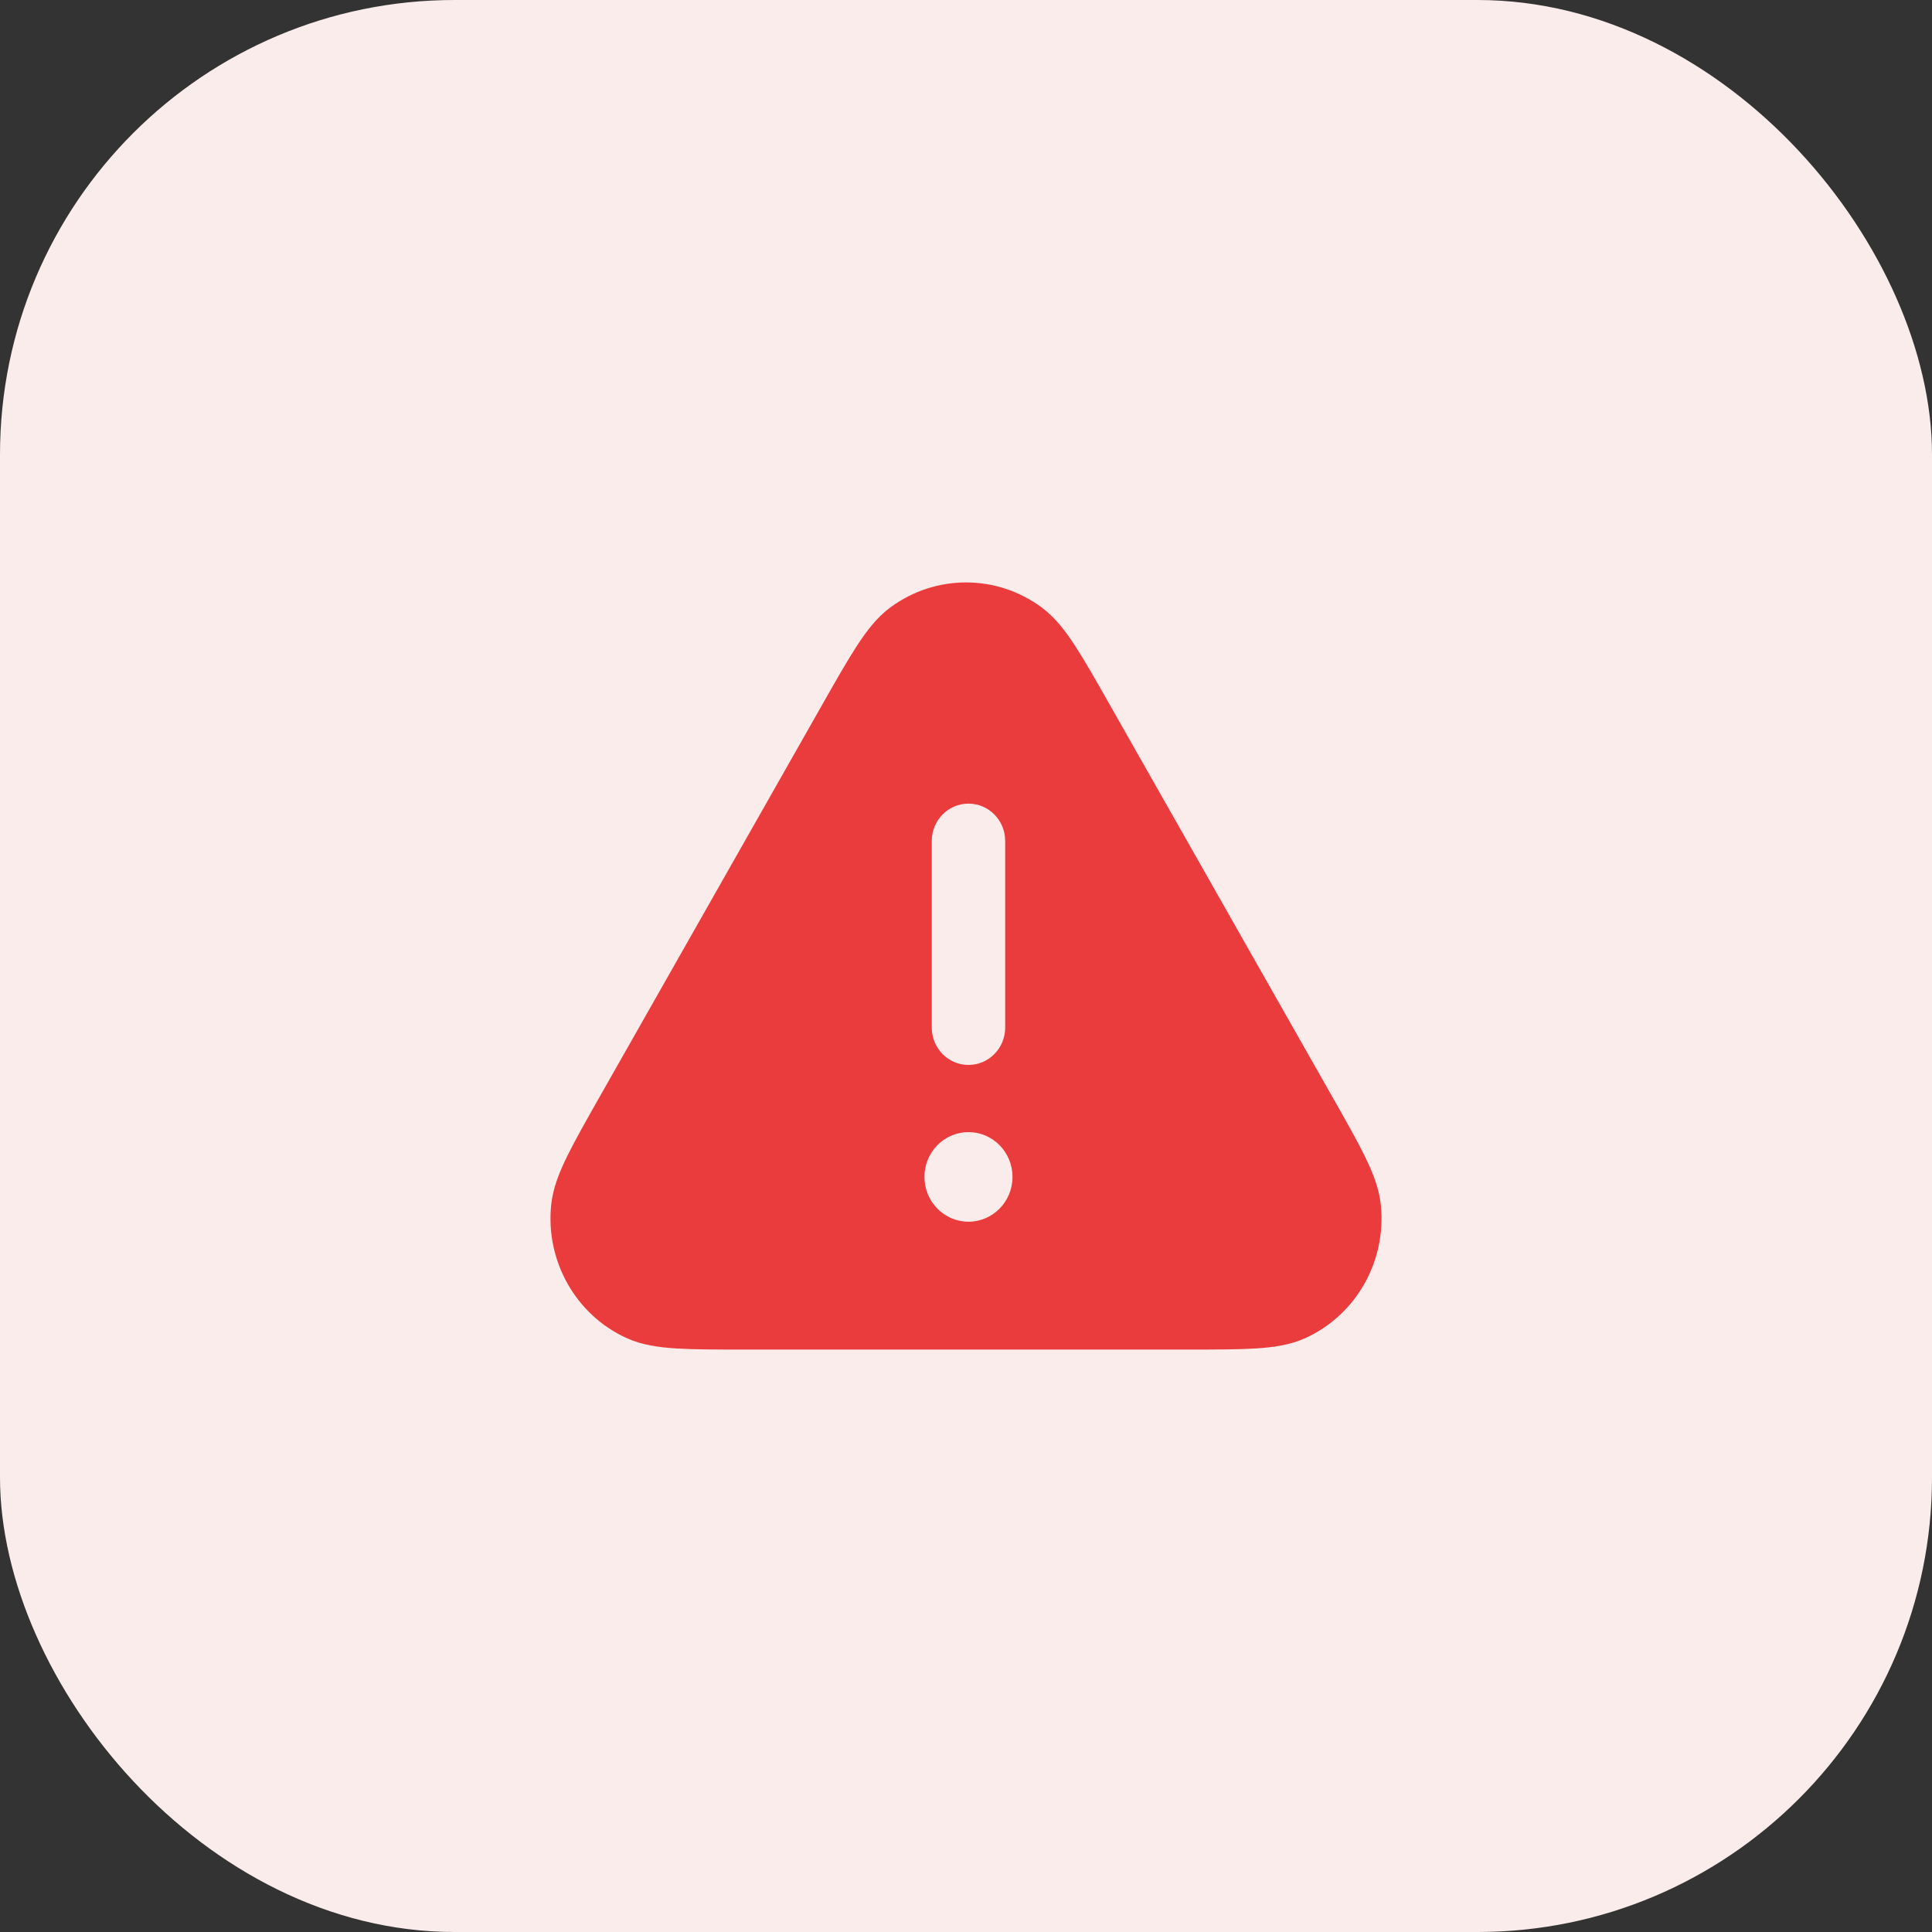 <svg width="68" height="68" viewBox="0 0 68 68" fill="none" xmlns="http://www.w3.org/2000/svg">
<rect x="0" y="0" width="68" height="68" fill="#333333" stroke="none"/>
<rect width="68" height="68" rx="16" fill="#FBECEC"/>
<path fill-rule="evenodd" clip-rule="evenodd" d="M36.665 21.381C35.076 20.206 32.924 20.206 31.335 21.381C30.869 21.725 30.505 22.201 30.161 22.729C29.819 23.254 29.428 23.942 28.945 24.793L28.945 24.793L21.11 38.596C20.628 39.446 20.237 40.135 19.961 40.699C19.683 41.265 19.46 41.824 19.4 42.406C19.195 44.393 20.271 46.289 22.065 47.101C22.591 47.339 23.179 47.422 23.799 47.461C24.418 47.5 25.199 47.5 26.165 47.5H41.835C42.801 47.5 43.582 47.5 44.201 47.461C44.821 47.422 45.409 47.339 45.935 47.101C47.729 46.289 48.805 44.393 48.6 42.406C48.54 41.824 48.316 41.265 48.039 40.699C47.763 40.135 47.372 39.446 46.889 38.596L39.054 24.793C38.572 23.942 38.181 23.254 37.839 22.729C37.495 22.201 37.13 21.725 36.665 21.381ZM32.795 29.599C32.795 28.873 33.374 28.285 34.087 28.285C34.801 28.285 35.379 28.873 35.379 29.599V36.168C35.379 36.894 34.801 37.482 34.087 37.482C33.374 37.482 32.795 36.894 32.795 36.168L32.795 29.599ZM32.537 41.423C32.537 40.553 33.231 39.847 34.087 39.847C34.943 39.847 35.637 40.553 35.637 41.423C35.637 42.294 34.943 43 34.087 43C33.231 43 32.537 42.294 32.537 41.423Z" fill="#EA3C3C"/>
</svg>
